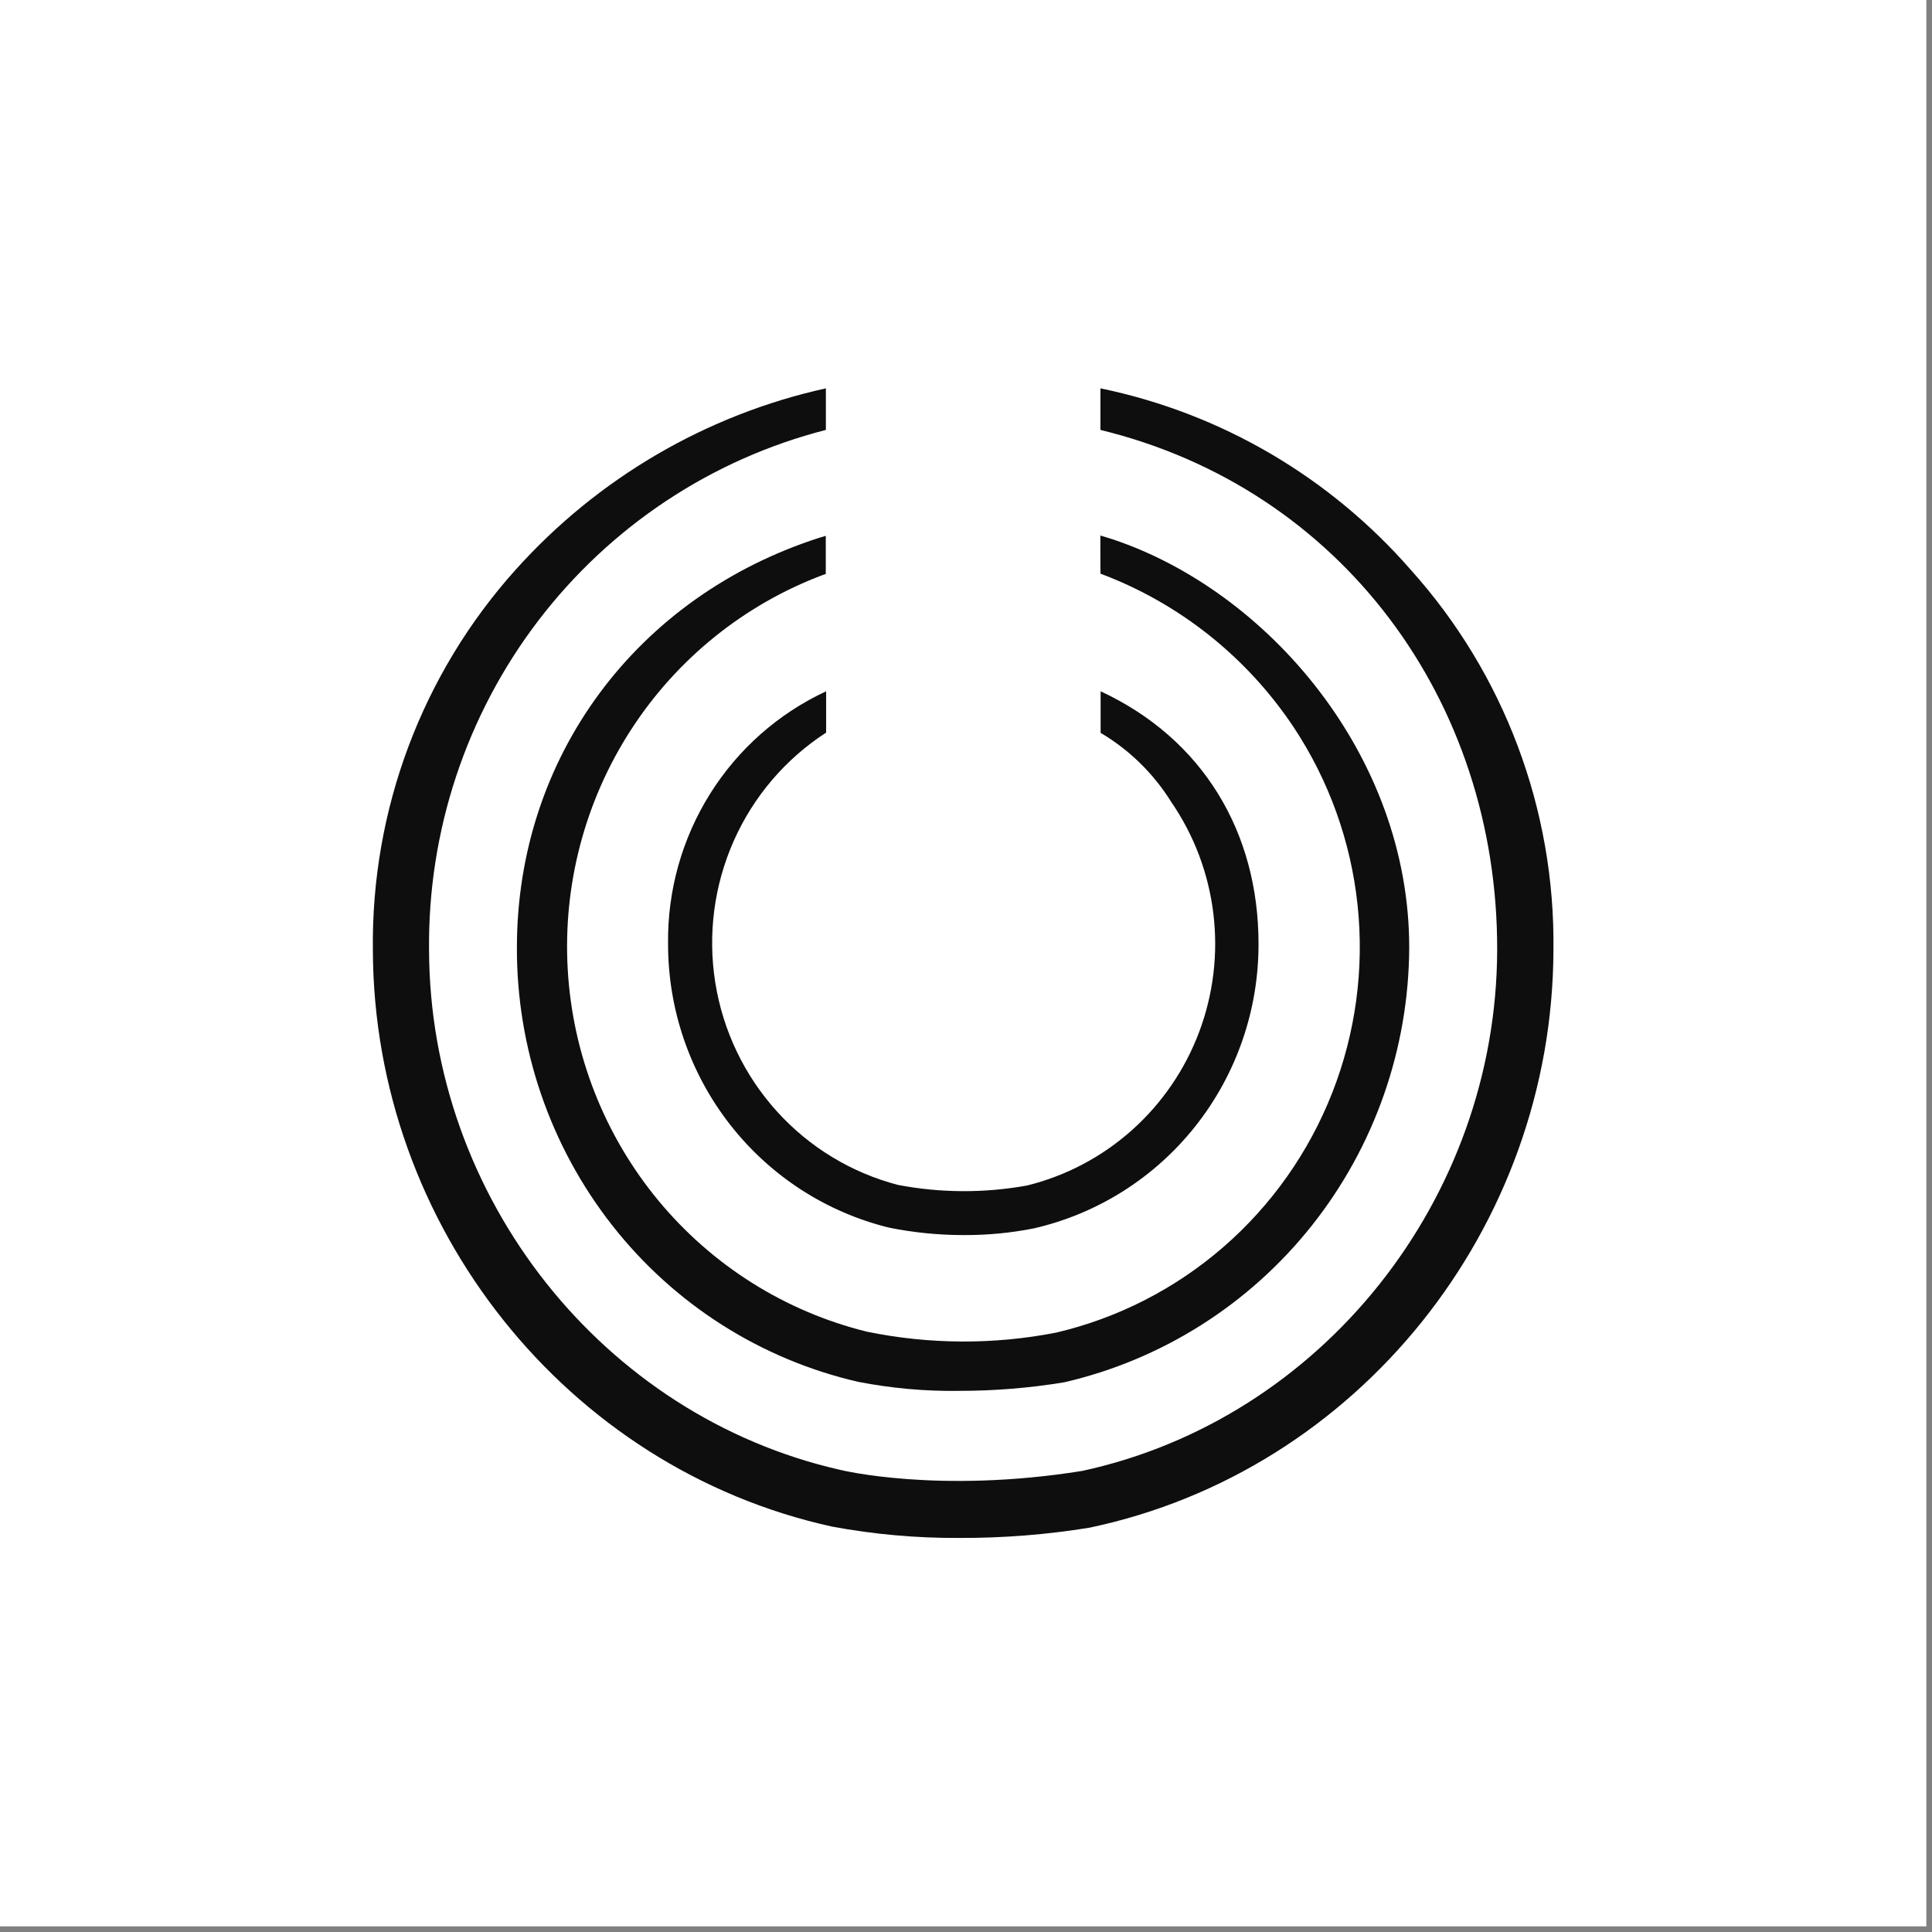 <svg width="198" height="198" viewBox="0 0 198 198" fill="none" xmlns="http://www.w3.org/2000/svg">
<rect x="0" y="0" width="198" height="198" fill="#808080" stroke="none"/>
<rect x="0.5" y="0.5" width="196.42" height="196.42" fill="white" stroke="white"/>
<path d="M144.589 58.407C136.279 48.876 125.109 42.342 112.778 39.8V44.061C137.449 50.062 153.502 71.814 153.437 97.362C153.373 122.91 135.447 145.435 110.905 150.747C96.199 153.101 86.253 150.673 86.133 150.645C61.777 145.128 44.044 122.734 43.971 97.362C43.844 85.167 47.785 73.282 55.16 63.616C62.535 53.95 72.917 47.063 84.639 44.061V39.8C72.371 42.508 61.249 49.014 52.828 58.407C43.253 69.073 38.032 82.995 38.214 97.381C38.297 125.636 58.068 150.478 85.266 156.451C89.569 157.251 93.937 157.641 98.312 157.614C102.786 157.631 107.254 157.28 111.671 156.562C139.146 150.775 159.12 125.86 159.203 97.372C159.389 82.988 154.167 69.067 144.589 58.407Z" fill="#0E0E0E"/>
<path d="M68.466 96.72C68.457 103.436 70.691 109.958 74.806 115.237C78.922 120.516 84.68 124.245 91.152 125.823C93.659 126.324 96.208 126.577 98.764 126.576C101.179 126.589 103.59 126.359 105.96 125.888C112.511 124.384 118.359 120.676 122.542 115.375C126.726 110.074 128.996 103.495 128.979 96.72C128.979 85.286 123.277 75.722 112.797 70.847V75.108C115.733 76.841 118.211 79.264 120.021 82.169C122.361 85.569 123.847 89.493 124.348 93.6C124.85 97.709 124.353 101.878 122.9 105.749C121.447 109.62 119.081 113.076 116.008 115.82C112.935 118.563 109.246 120.511 105.259 121.496C100.888 122.287 96.411 122.268 92.047 121.44C87.261 120.197 82.938 117.572 79.608 113.887C76.279 110.203 74.089 105.619 73.305 100.697C72.522 95.775 73.179 90.73 75.197 86.18C77.215 81.629 80.506 77.772 84.666 75.08V70.847C79.775 73.118 75.641 76.771 72.765 81.363C69.89 85.956 68.397 91.29 68.466 96.72Z" fill="#0E0E0E"/>
<path d="M112.778 58.789C120.849 61.813 127.774 67.316 132.577 74.522C136.194 79.979 138.443 86.239 139.132 92.766C139.821 99.293 138.929 105.891 136.533 111.994C134.137 118.096 130.308 123.521 125.375 127.803C120.442 132.085 114.552 135.096 108.211 136.578C101.809 137.822 95.226 137.788 88.837 136.475C80.462 134.409 72.965 129.688 67.448 123.007C61.931 116.326 58.683 108.036 58.184 99.356C57.684 90.677 59.958 82.064 64.672 74.784C69.385 67.504 76.29 61.94 84.371 58.91L84.63 58.826V54.918L84.021 55.095C65.237 61.105 52.975 77.582 52.975 97.111C52.945 107.442 56.389 117.478 62.745 125.581C69.082 133.66 77.965 139.316 87.923 141.611C91.373 142.286 94.882 142.598 98.395 142.541C101.964 142.539 105.528 142.246 109.051 141.667C119.072 139.356 128.022 133.693 134.444 125.599C140.867 117.506 144.384 107.458 144.423 97.093C144.423 77.378 129.865 60.556 114.033 55.272L112.769 54.881L112.778 58.789Z" fill="#0E0E0E"/>
</svg>
